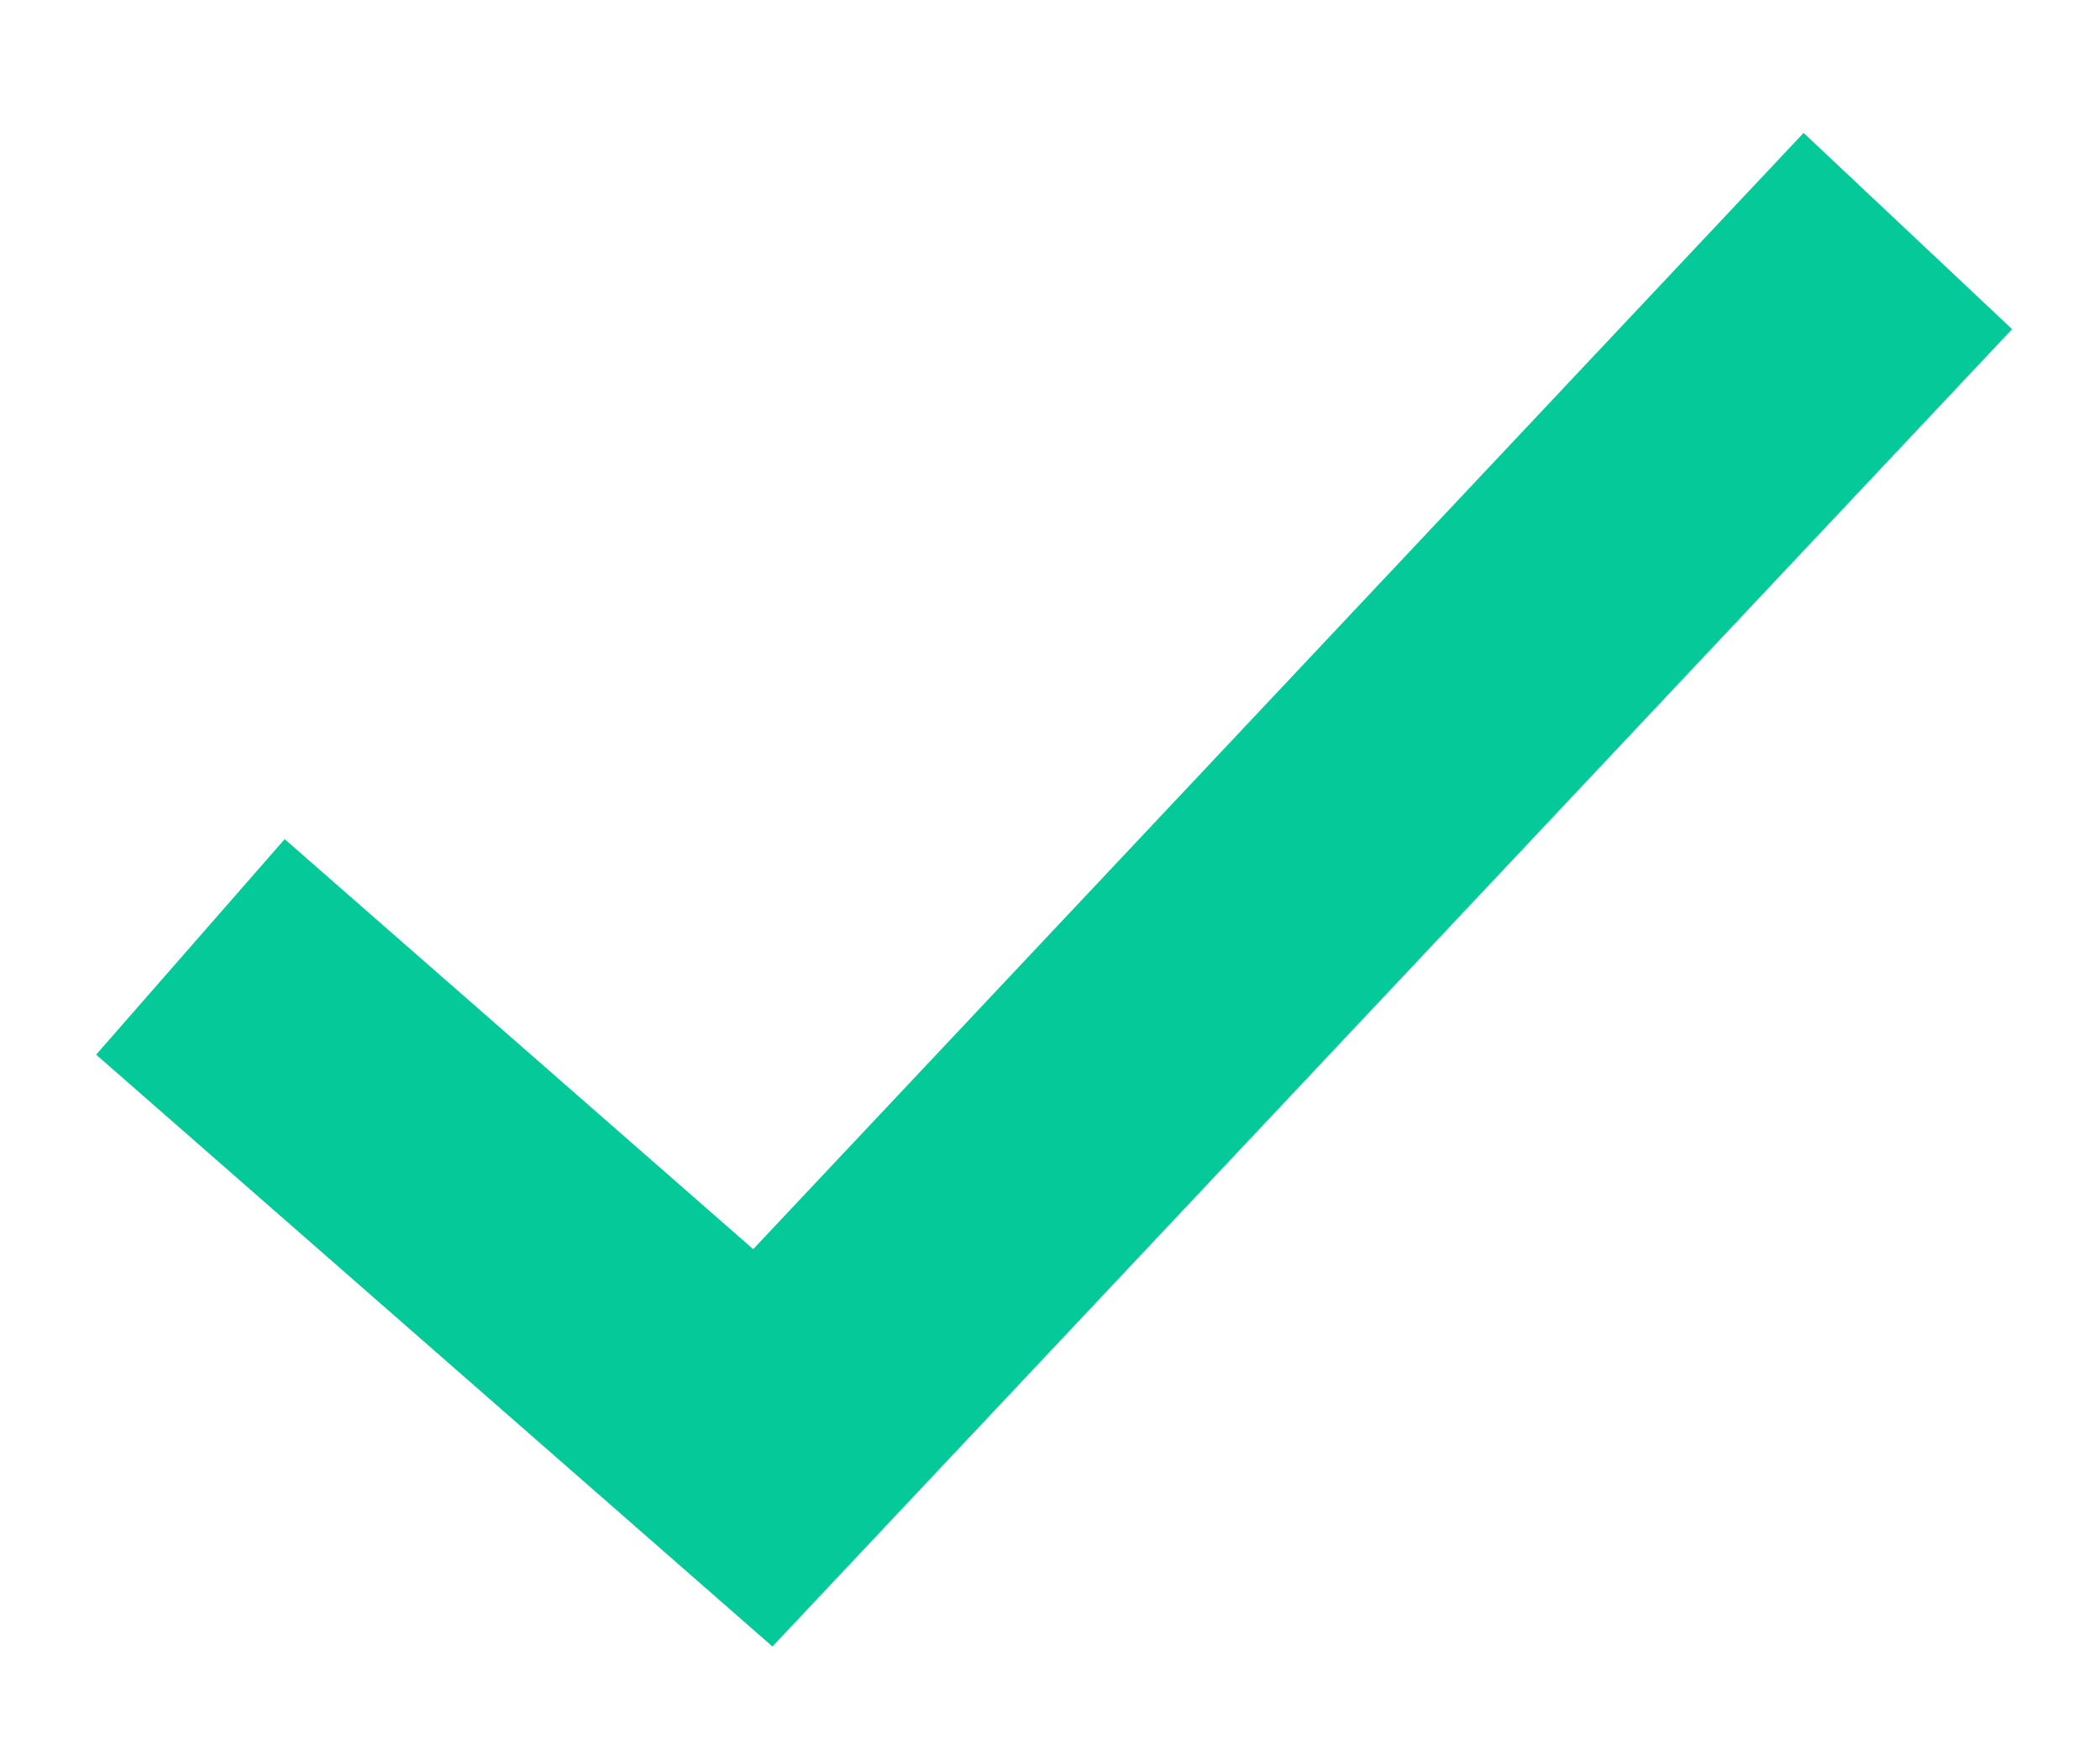 <svg xmlns="http://www.w3.org/2000/svg" width="12" height="10" viewBox="0 0 12 10" fill="none">
  <g clip-path="url(#clip0_2254_26349)">
    <path d="M1.088 5.41L4.359 8.272L10.902 1.32" stroke="#04CA99" stroke-width="1.636"/>
  </g>
  <defs>
    <clipPath id="clip0_2254_26349">
      <rect width="11.45" height="8.996" fill="white" transform="translate(0.27 0.5)"/>
    </clipPath>
  </defs>
</svg>